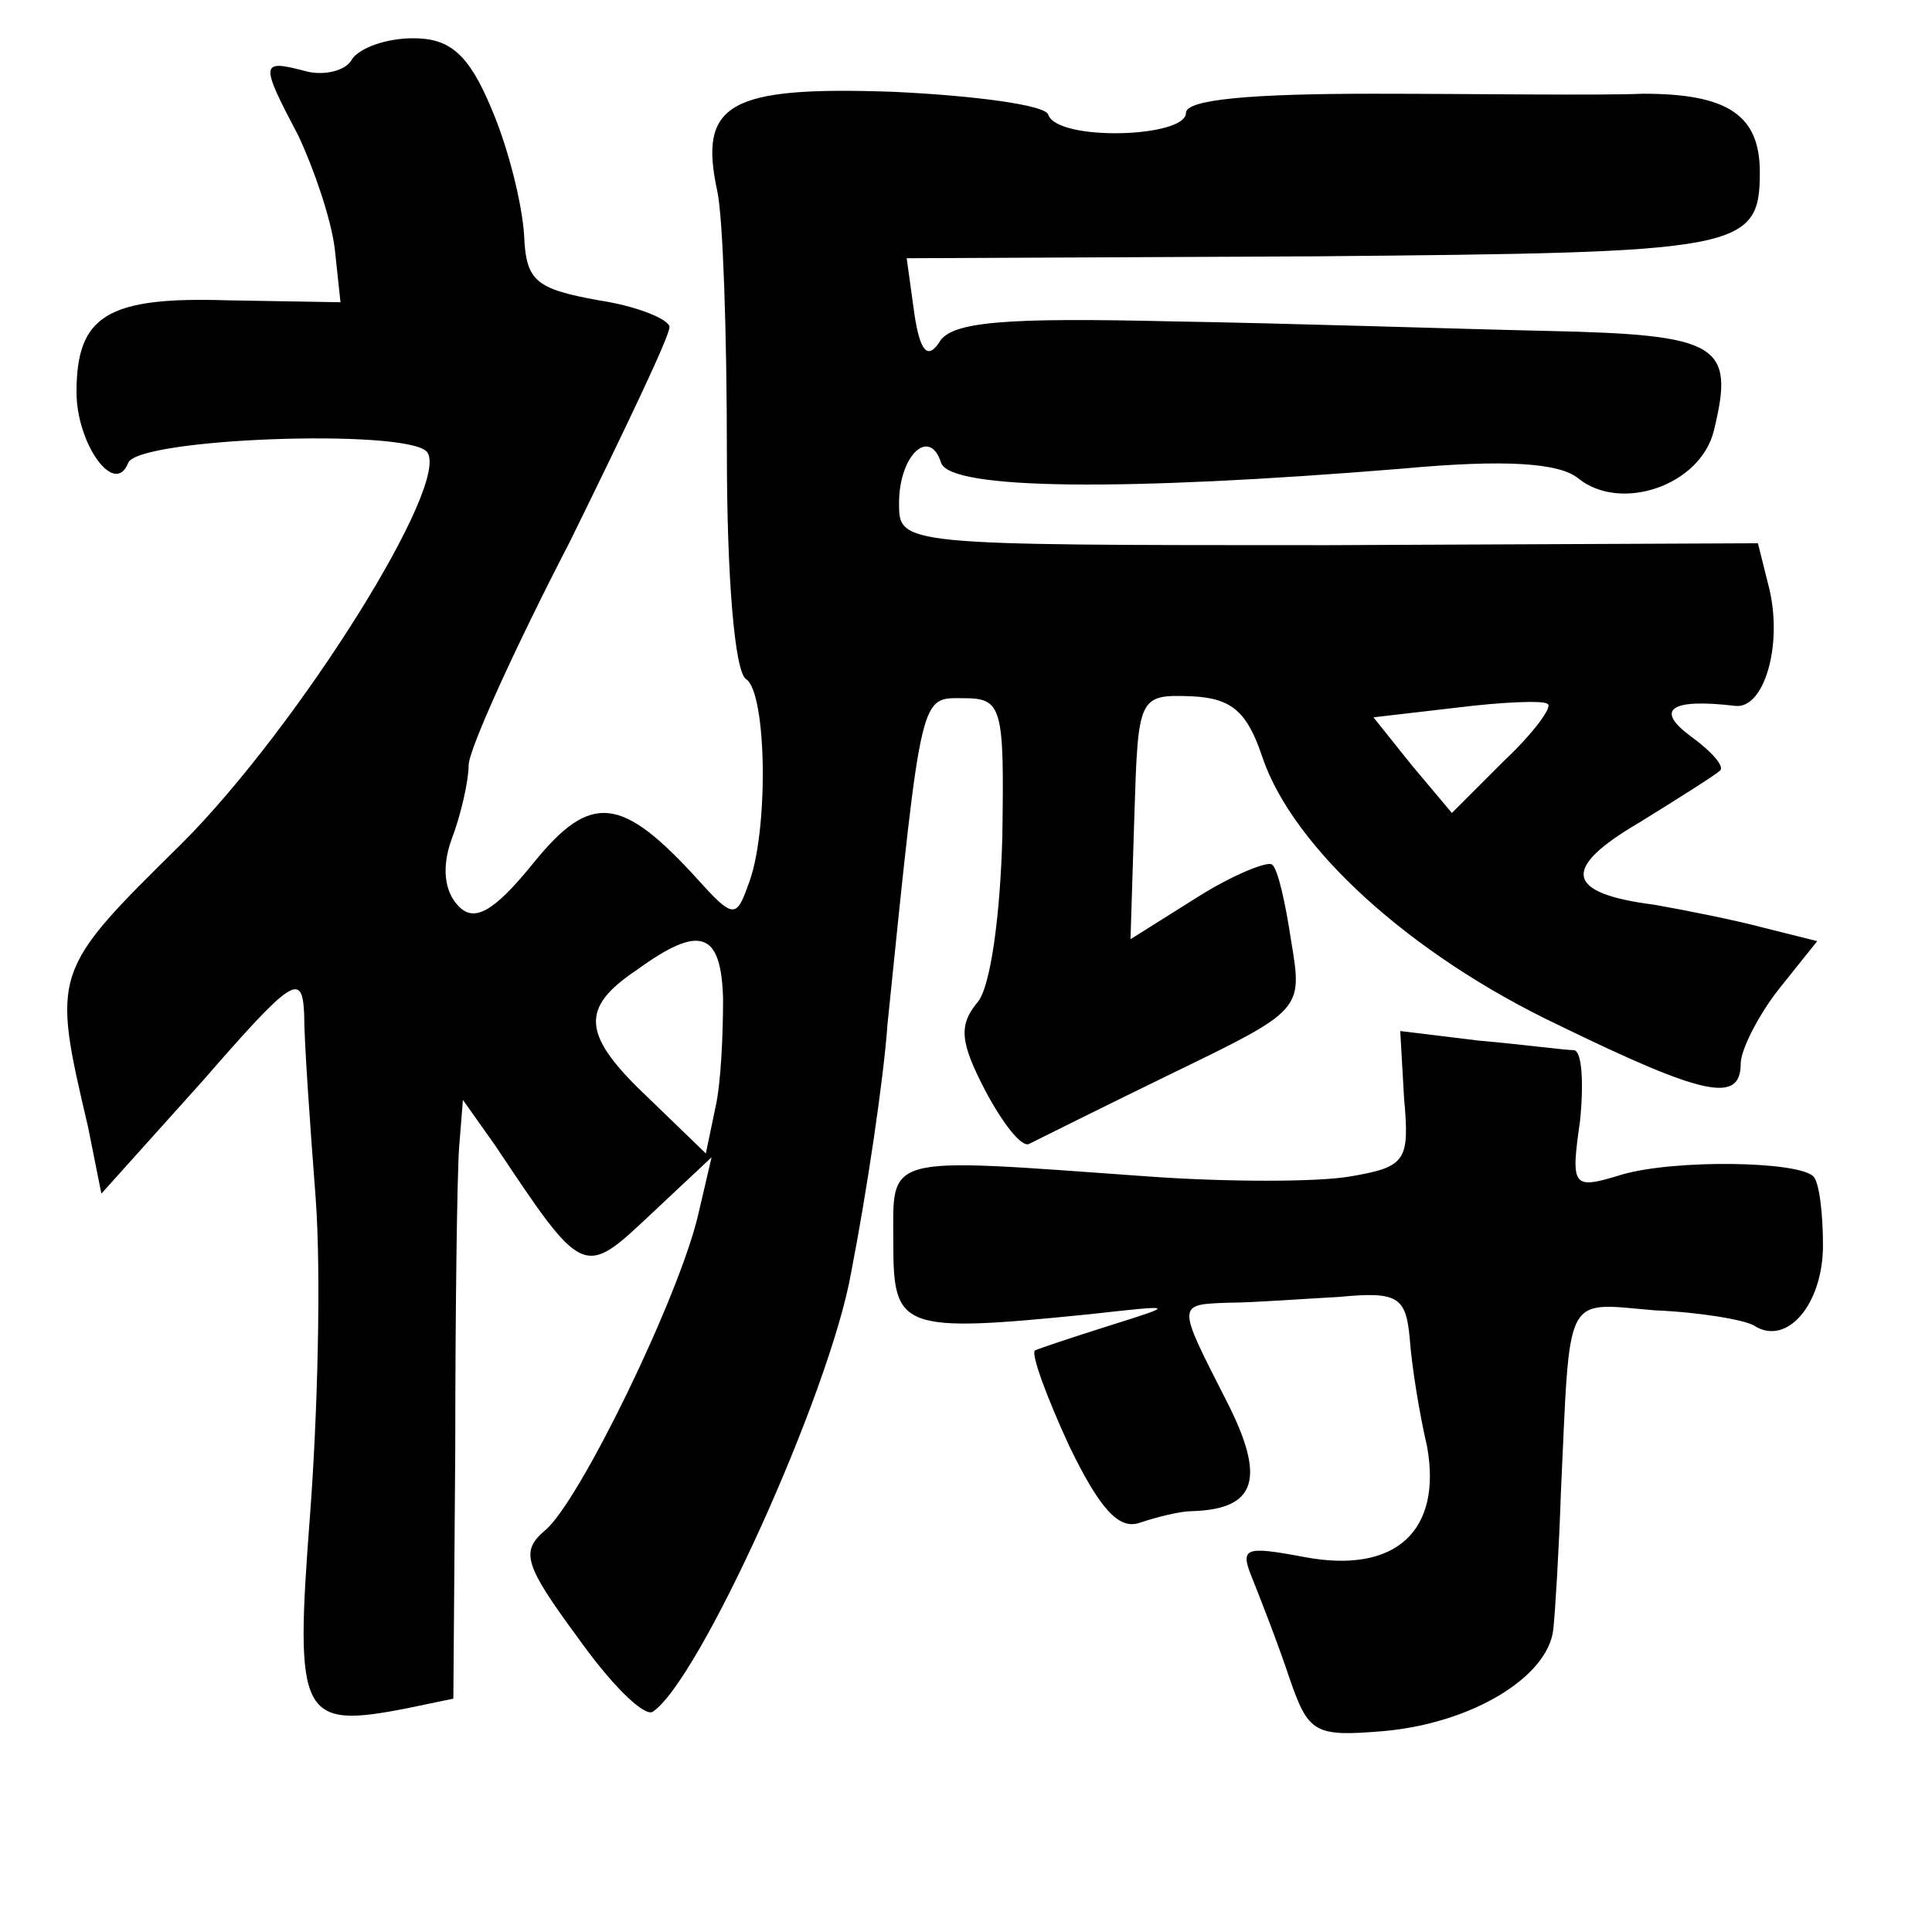 <?xml version="1.0" standalone="no"?>
<!DOCTYPE svg PUBLIC "-//W3C//DTD SVG 20010904//EN"
 "http://www.w3.org/TR/2001/REC-SVG-20010904/DTD/svg10.dtd">
<svg version="1.0" xmlns="http://www.w3.org/2000/svg"
 width="101pt" height="101pt" viewBox="0 0 101 101"
 preserveAspectRatio="xMidYMid meet">
<g transform="translate(0,101) scale(0.1,-0.1)"
fill="#000000" stroke="none">
<path d="M184 979 c-3 -6 -15 -9 -25 -6 -23 6 -23 4 -3 -34 8 -17 17 -43 19
-59 l3 -28 -59 1 c-63 2 -79 -8 -79 -48 0 -27 20 -55 27 -37 5 13 144 18 156
6 14 -15 -67 -144 -128 -205 -68 -67 -68 -67 -49 -148 l7 -35 53 59 c47 54 52
57 53 35 0 -14 3 -57 6 -96 3 -40 1 -115 -3 -167 -8 -105 -5 -111 51 -100 l24
5 1 131 c0 73 1 143 2 157 l2 25 17 -24 c46 -69 46 -69 81 -36 l32 30 -7 -30
c-10 -43 -62 -150 -80 -165 -13 -11 -11 -18 17 -56 17 -24 34 -41 39 -39 24
15 93 167 104 230 8 41 17 101 19 130 18 176 17 170 40 170 20 0 21 -5 20 -72
-1 -40 -6 -79 -13 -87 -10 -12 -9 -21 4 -46 9 -17 19 -30 23 -28 4 2 38 19 75
37 68 33 68 33 62 69 -3 20 -7 38 -10 40 -2 2 -20 -5 -39 -17 l-35 -22 2 64
c2 63 2 64 30 63 21 -1 29 -8 37 -32 16 -47 77 -103 155 -140 76 -37 95 -41
95 -20 0 7 9 25 20 39 l20 25 -28 7 c-15 4 -40 9 -57 12 -47 6 -49 19 -8 43
21 13 40 25 42 27 3 2 -4 10 -15 18 -19 14 -11 20 23 16 15 -2 25 31 18 61
l-6 24 -225 -1 c-224 0 -224 0 -224 22 0 25 16 40 22 21 5 -14 94 -15 241 -3
54 5 82 3 92 -5 22 -18 64 -4 71 25 11 45 3 50 -87 52 -46 1 -135 4 -197 5
-86 2 -115 0 -121 -11 -6 -9 -10 -5 -13 15 l-4 29 214 1 c222 2 232 3 232 44
0 30 -17 41 -61 41 -24 -1 -88 0 -141 0 -64 0 -98 -3 -98 -10 0 -13 -67 -15
-72 -1 -1 5 -38 10 -81 12 -86 3 -102 -6 -92 -52 3 -14 5 -75 5 -137 0 -64 4
-114 10 -118 11 -7 12 -81 1 -108 -6 -17 -8 -17 -26 3 -40 44 -56 46 -86 9
-21 -26 -31 -31 -39 -23 -8 8 -9 21 -4 35 5 13 9 31 9 39 0 8 24 61 53 117 28
57 52 107 52 112 0 4 -17 11 -37 14 -33 6 -38 10 -39 34 -1 16 -8 45 -17 66
-12 29 -22 37 -41 37 -14 0 -28 -5 -32 -11z m602 -367 l-27 -27 -21 25 -20 25
43 5 c24 3 46 4 48 2 3 -1 -7 -15 -23 -30z m-408 -124 c0 -18 -1 -44 -4 -57
l-5 -24 -30 29 c-35 33 -36 47 -6 67 33 24 44 20 45 -15z"/>
<path d="M734 436 c3 -33 1 -36 -28 -41 -17 -3 -65 -3 -106 0 -140 10 -133 12
-133 -35 0 -45 4 -47 103 -37 45 5 45 5 10 -6 -19 -6 -37 -12 -39 -13 -2 -2 6
-24 18 -50 16 -33 26 -44 37 -40 9 3 21 6 27 6 34 1 39 17 18 58 -26 51 -26
50 2 51 12 0 38 2 57 3 31 3 35 0 37 -22 1 -14 5 -39 9 -56 8 -44 -16 -67 -64
-58 -32 6 -34 5 -27 -12 4 -10 13 -33 19 -51 10 -29 13 -31 49 -28 46 4 86 28
89 53 1 9 3 42 4 72 5 106 1 99 49 95 24 -1 47 -5 52 -8 17 -11 36 11 36 42 0
17 -2 33 -5 36 -8 8 -72 9 -100 1 -26 -8 -27 -7 -22 28 2 20 1 36 -3 37 -5 0
-27 3 -50 5 l-41 5 2 -35z"/>
</g>
</svg>
